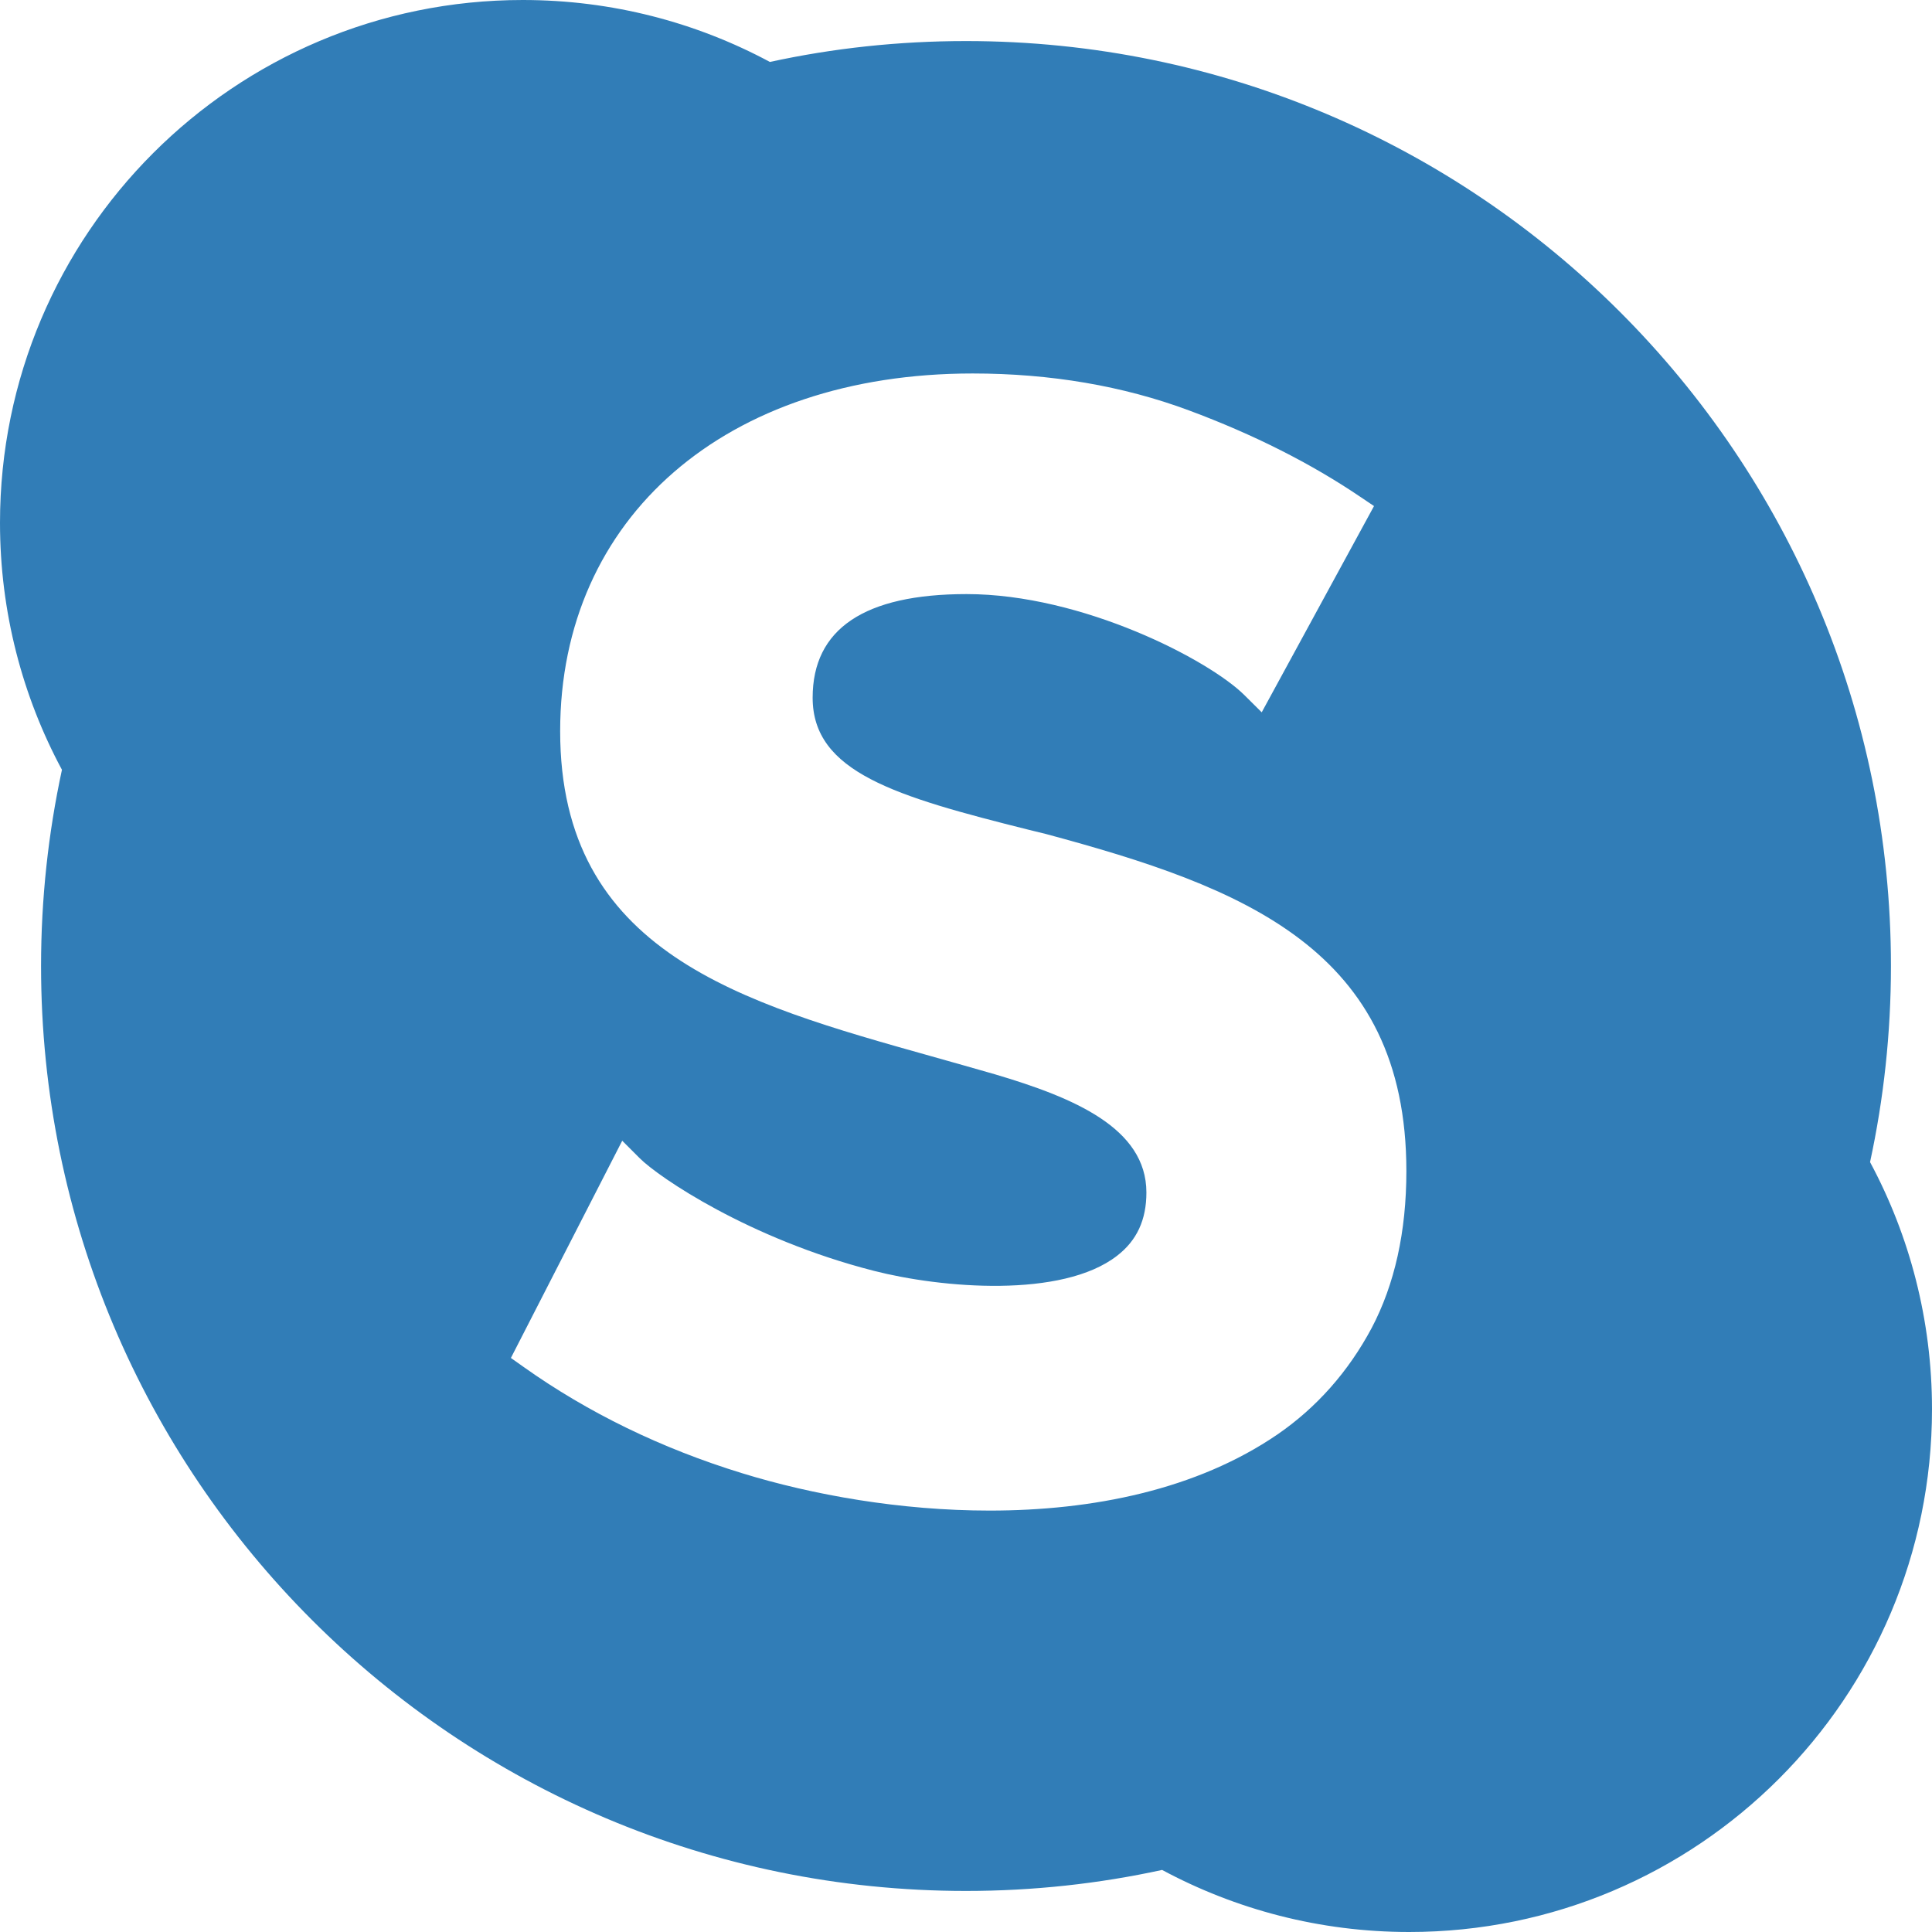 <?xml version="1.0" encoding="UTF-8"?>
<svg width="16px" height="16px" viewBox="0 0 16 16" version="1.1" xmlns="http://www.w3.org/2000/svg" xmlns:xlink="http://www.w3.org/1999/xlink">
    <!-- Generator: Sketch 54.1 (76490) - https://sketchapp.com -->
    <title>Combined Shape</title>
    <desc>Created with Sketch.</desc>
    <g id="404_page_test" stroke="none" stroke-width="1" fill="none" fill-rule="evenodd">
        <g transform="translate(-707, -787)" fill="#317DB7" id="social-media">
            <g transform="translate(570, 770)">
                <g id="skype" transform="translate(120, 0)">
                    <path d="M28.67,33 C27.93,33 27.233,32.813 26.624,32.486 C26.101,32.6 25.557,32.66 25,32.66 C20.77,32.66 17.34,29.23 17.34,25 C17.34,24.442 17.4,23.899 17.513,23.375 C17.186,22.767 17,22.069 17,21.33 C17,18.938 18.939,17 21.33,17 C22.07,17 22.767,17.186 23.376,17.513 C23.899,17.399 24.443,17.34 25,17.34 C29.231,17.34 32.66,20.77 32.66,25 C32.66,25.557 32.6,26.101 32.487,26.624 C32.814,27.233 33,27.93 33,28.67 C33,31.061 31.062,33 28.67,33 Z M25.659,23.906 L25.524,23.873 C24.412,23.595 23.73,23.394 23.73,22.778 C23.73,22.208 24.159,21.92 25.005,21.92 C25.964,21.92 27.013,22.465 27.307,22.758 L27.449,22.899 L28.379,21.191 L28.266,21.115 C27.862,20.841 27.385,20.599 26.847,20.399 C26.302,20.196 25.699,20.093 25.055,20.093 C23.012,20.093 21.639,21.284 21.639,23.055 C21.639,24.886 23.134,25.304 24.715,25.748 C24.888,25.797 25.064,25.846 25.24,25.897 C25.891,26.09 26.494,26.341 26.494,26.876 C26.494,27.102 26.415,27.273 26.252,27.399 C25.796,27.754 24.796,27.668 24.235,27.524 C23.204,27.26 22.455,26.749 22.299,26.593 L22.153,26.447 L21.231,28.246 L21.337,28.321 C21.869,28.699 22.477,28.995 23.144,29.2 C23.731,29.381 24.458,29.51 25.196,29.51 C26.045,29.51 26.908,29.339 27.58,28.879 C27.904,28.656 28.166,28.36 28.359,27.999 C28.55,27.637 28.647,27.2 28.647,26.699 C28.647,24.86 27.295,24.346 25.659,23.906 Z" id="Combined-Shape"></path>
                </g>
            </g>
        </g>
    </g>
</svg>
